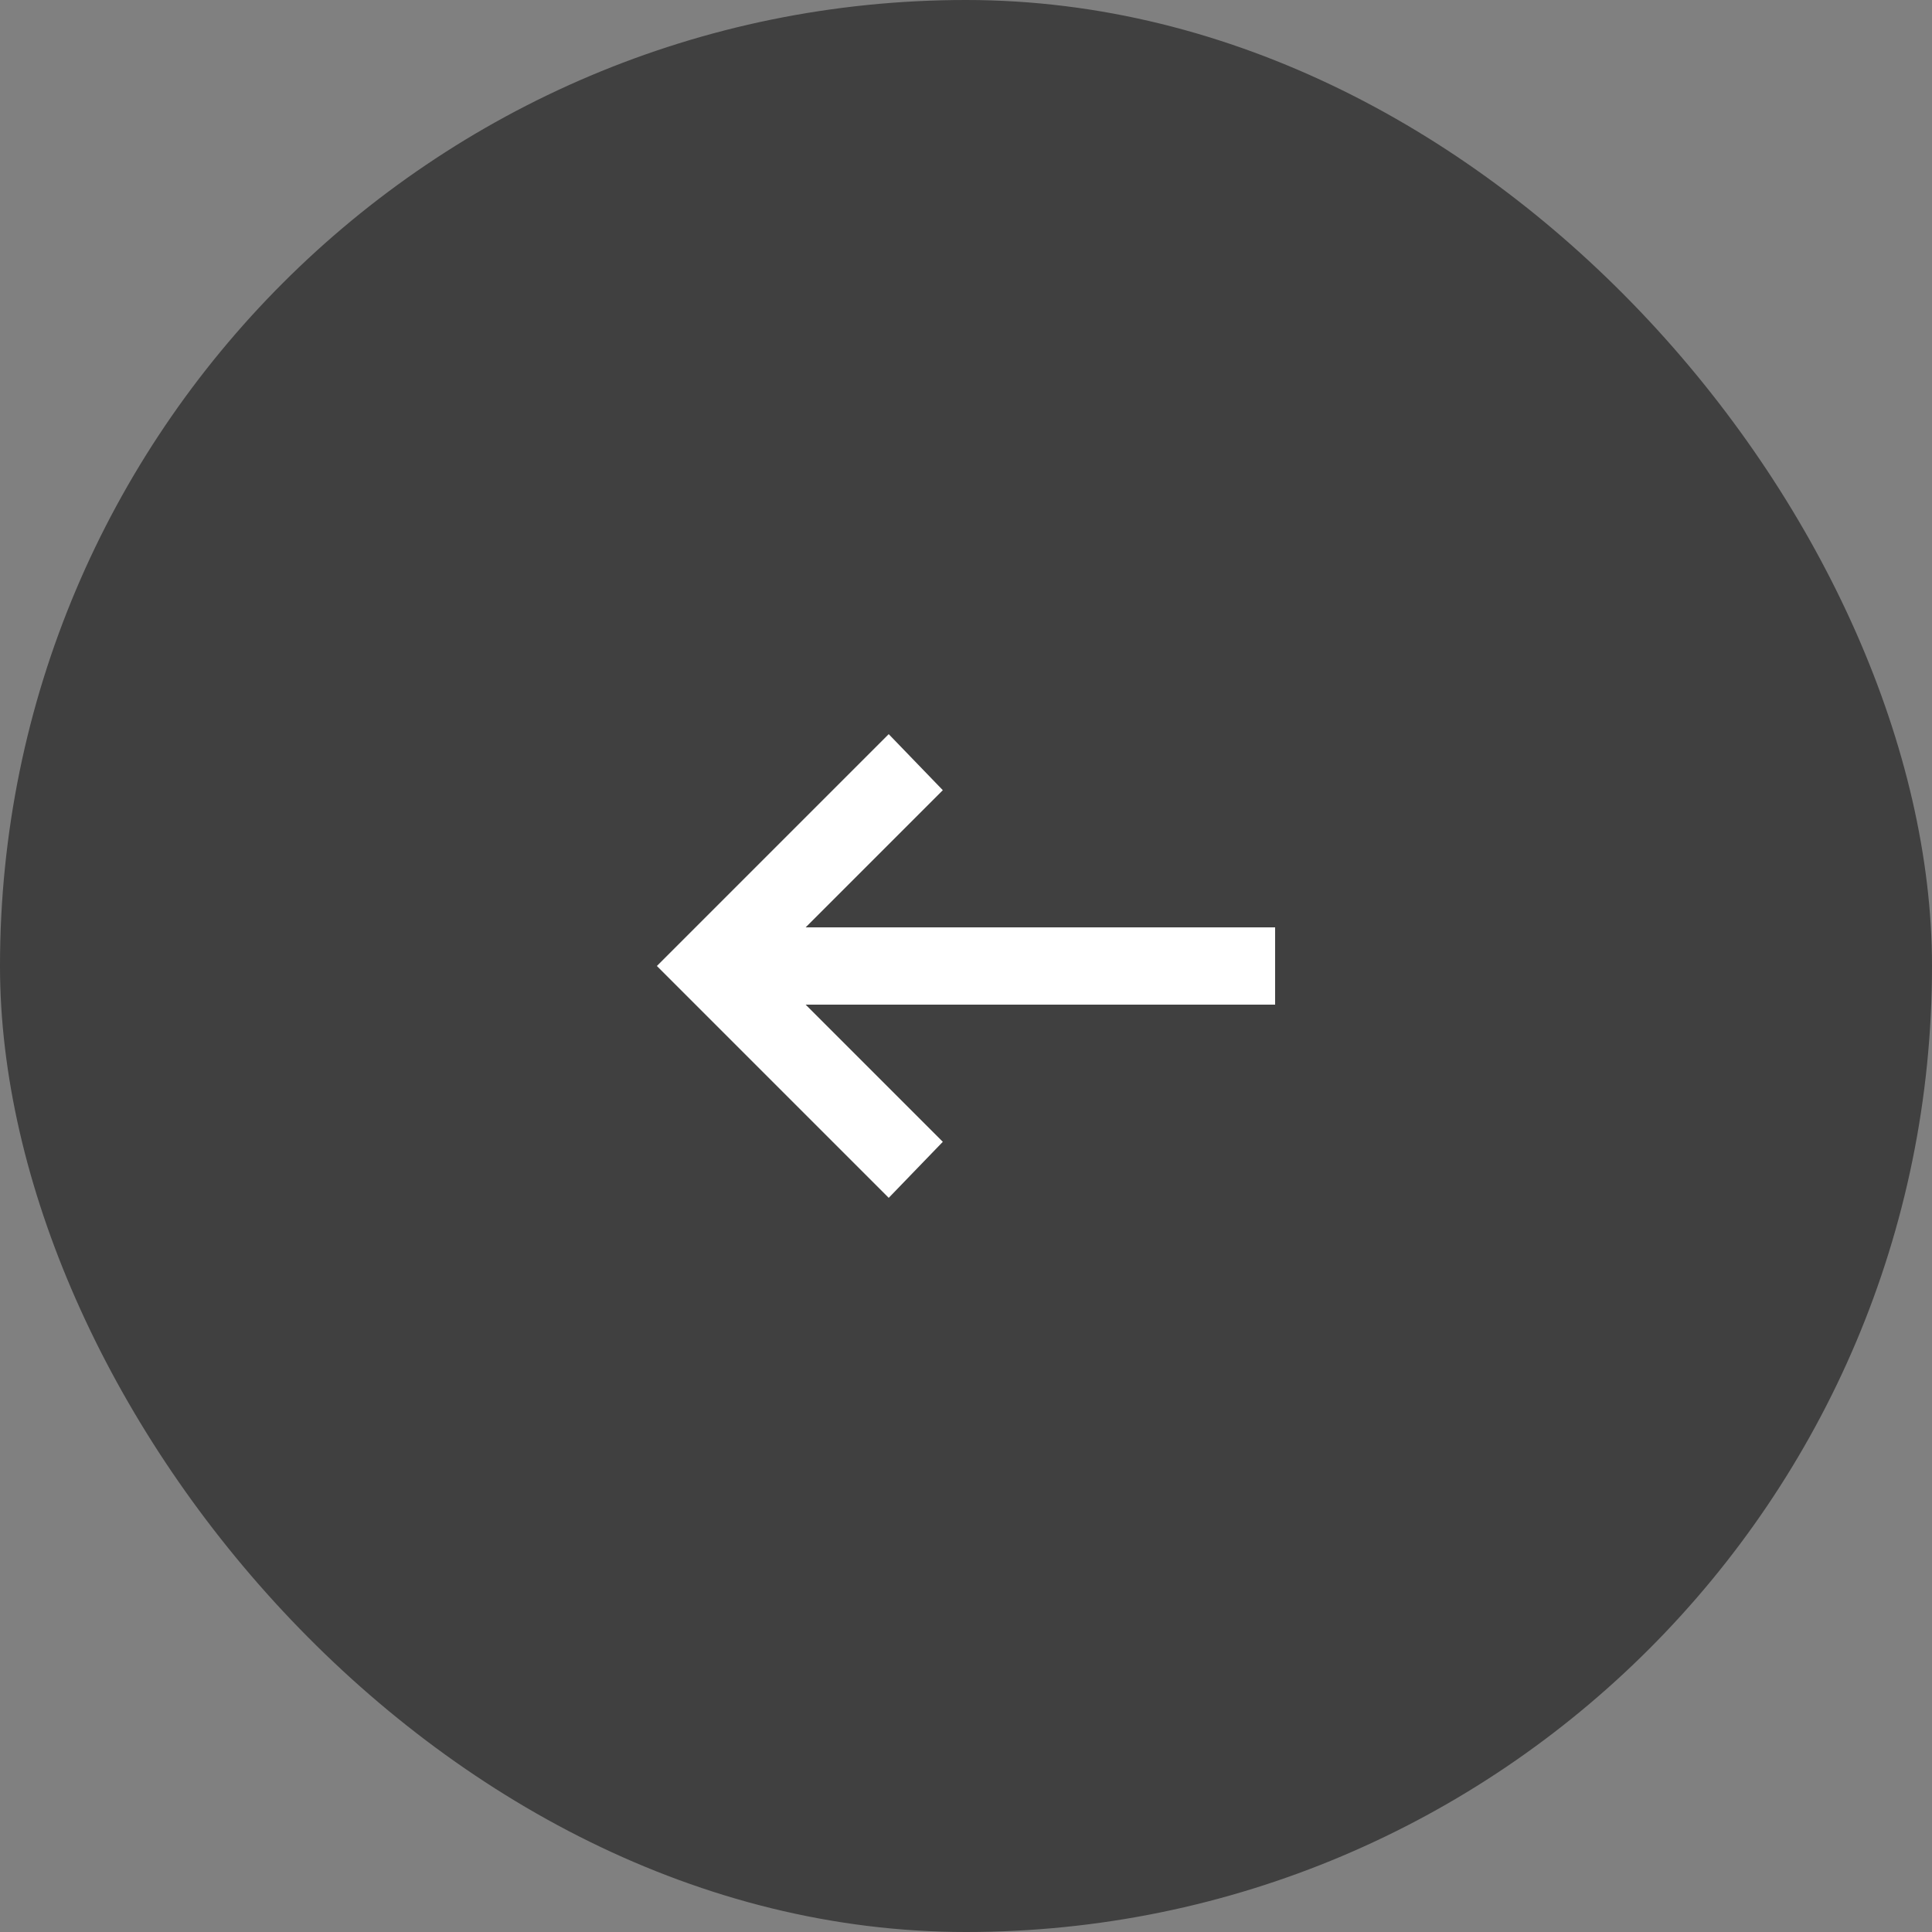 <svg width="50" height="50" viewBox="0 0 50 50" fill="none" xmlns="http://www.w3.org/2000/svg">
<rect x="0" y="0" width="50" height="50" fill="#808080" stroke="none"/>
<g id="Frame 1171274727">
<rect x="50" y="50" width="50" height="50" rx="25" transform="rotate(-180 50 50)" fill="black" fill-opacity="0.5"/>
<g id="arrow_left_alt">
<mask id="mask0_1925_6526" style="mask-type:alpha" maskUnits="userSpaceOnUse" x="13" y="13" width="24" height="24">
<rect id="Bounding box" x="13" y="13" width="24" height="24" fill="#D9D9D9"/>
</mask>
<g mask="url(#mask0_1925_6526)">
<path id="arrow_left_alt_2" d="M23 31L17 25L23 19L24.4 20.45L20.85 24L33 24L33 26L20.85 26L24.4 29.55L23 31Z" fill="white"/>
</g>
</g>
</g>
</svg>
